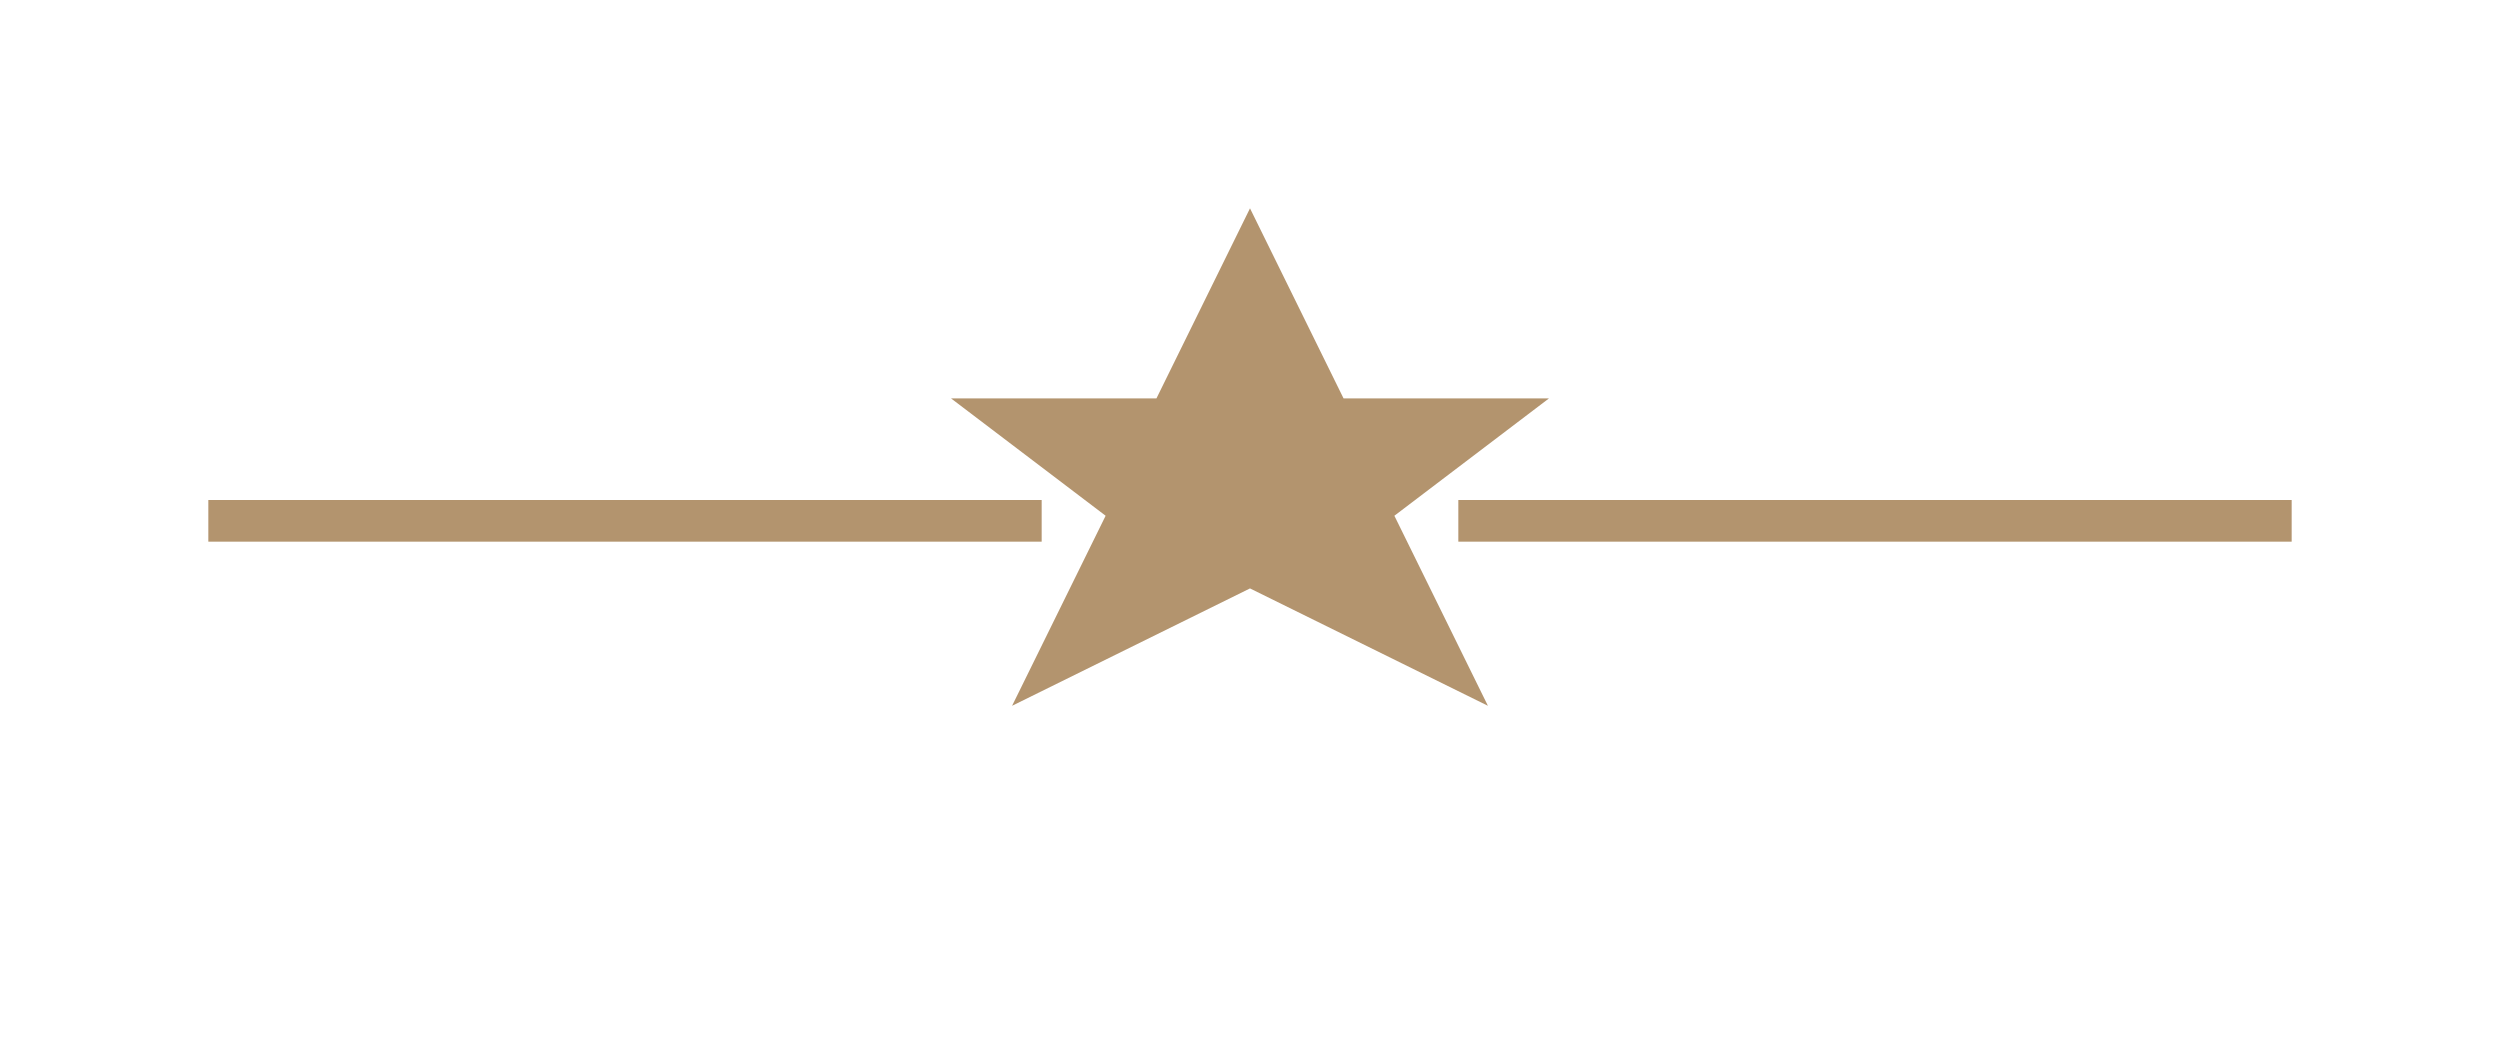 <?xml version="1.0" encoding="UTF-8"?>
<svg width="60" height="25" viewBox="0 0 60 25" fill="none" xmlns="http://www.w3.org/2000/svg">
  <path d="M5 12.5H25" stroke="#b3946e" stroke-width="1"/>
  <path d="M35 12.5H55" stroke="#b3946e" stroke-width="1"/>
  <path d="M30 5L32.245 9.561H37.176L33.465 12.378L35.71 16.939L30 14.122L24.29 16.939L26.535 12.378L22.824 9.561H27.755L30 5Z" fill="#b3946e"/>
</svg>